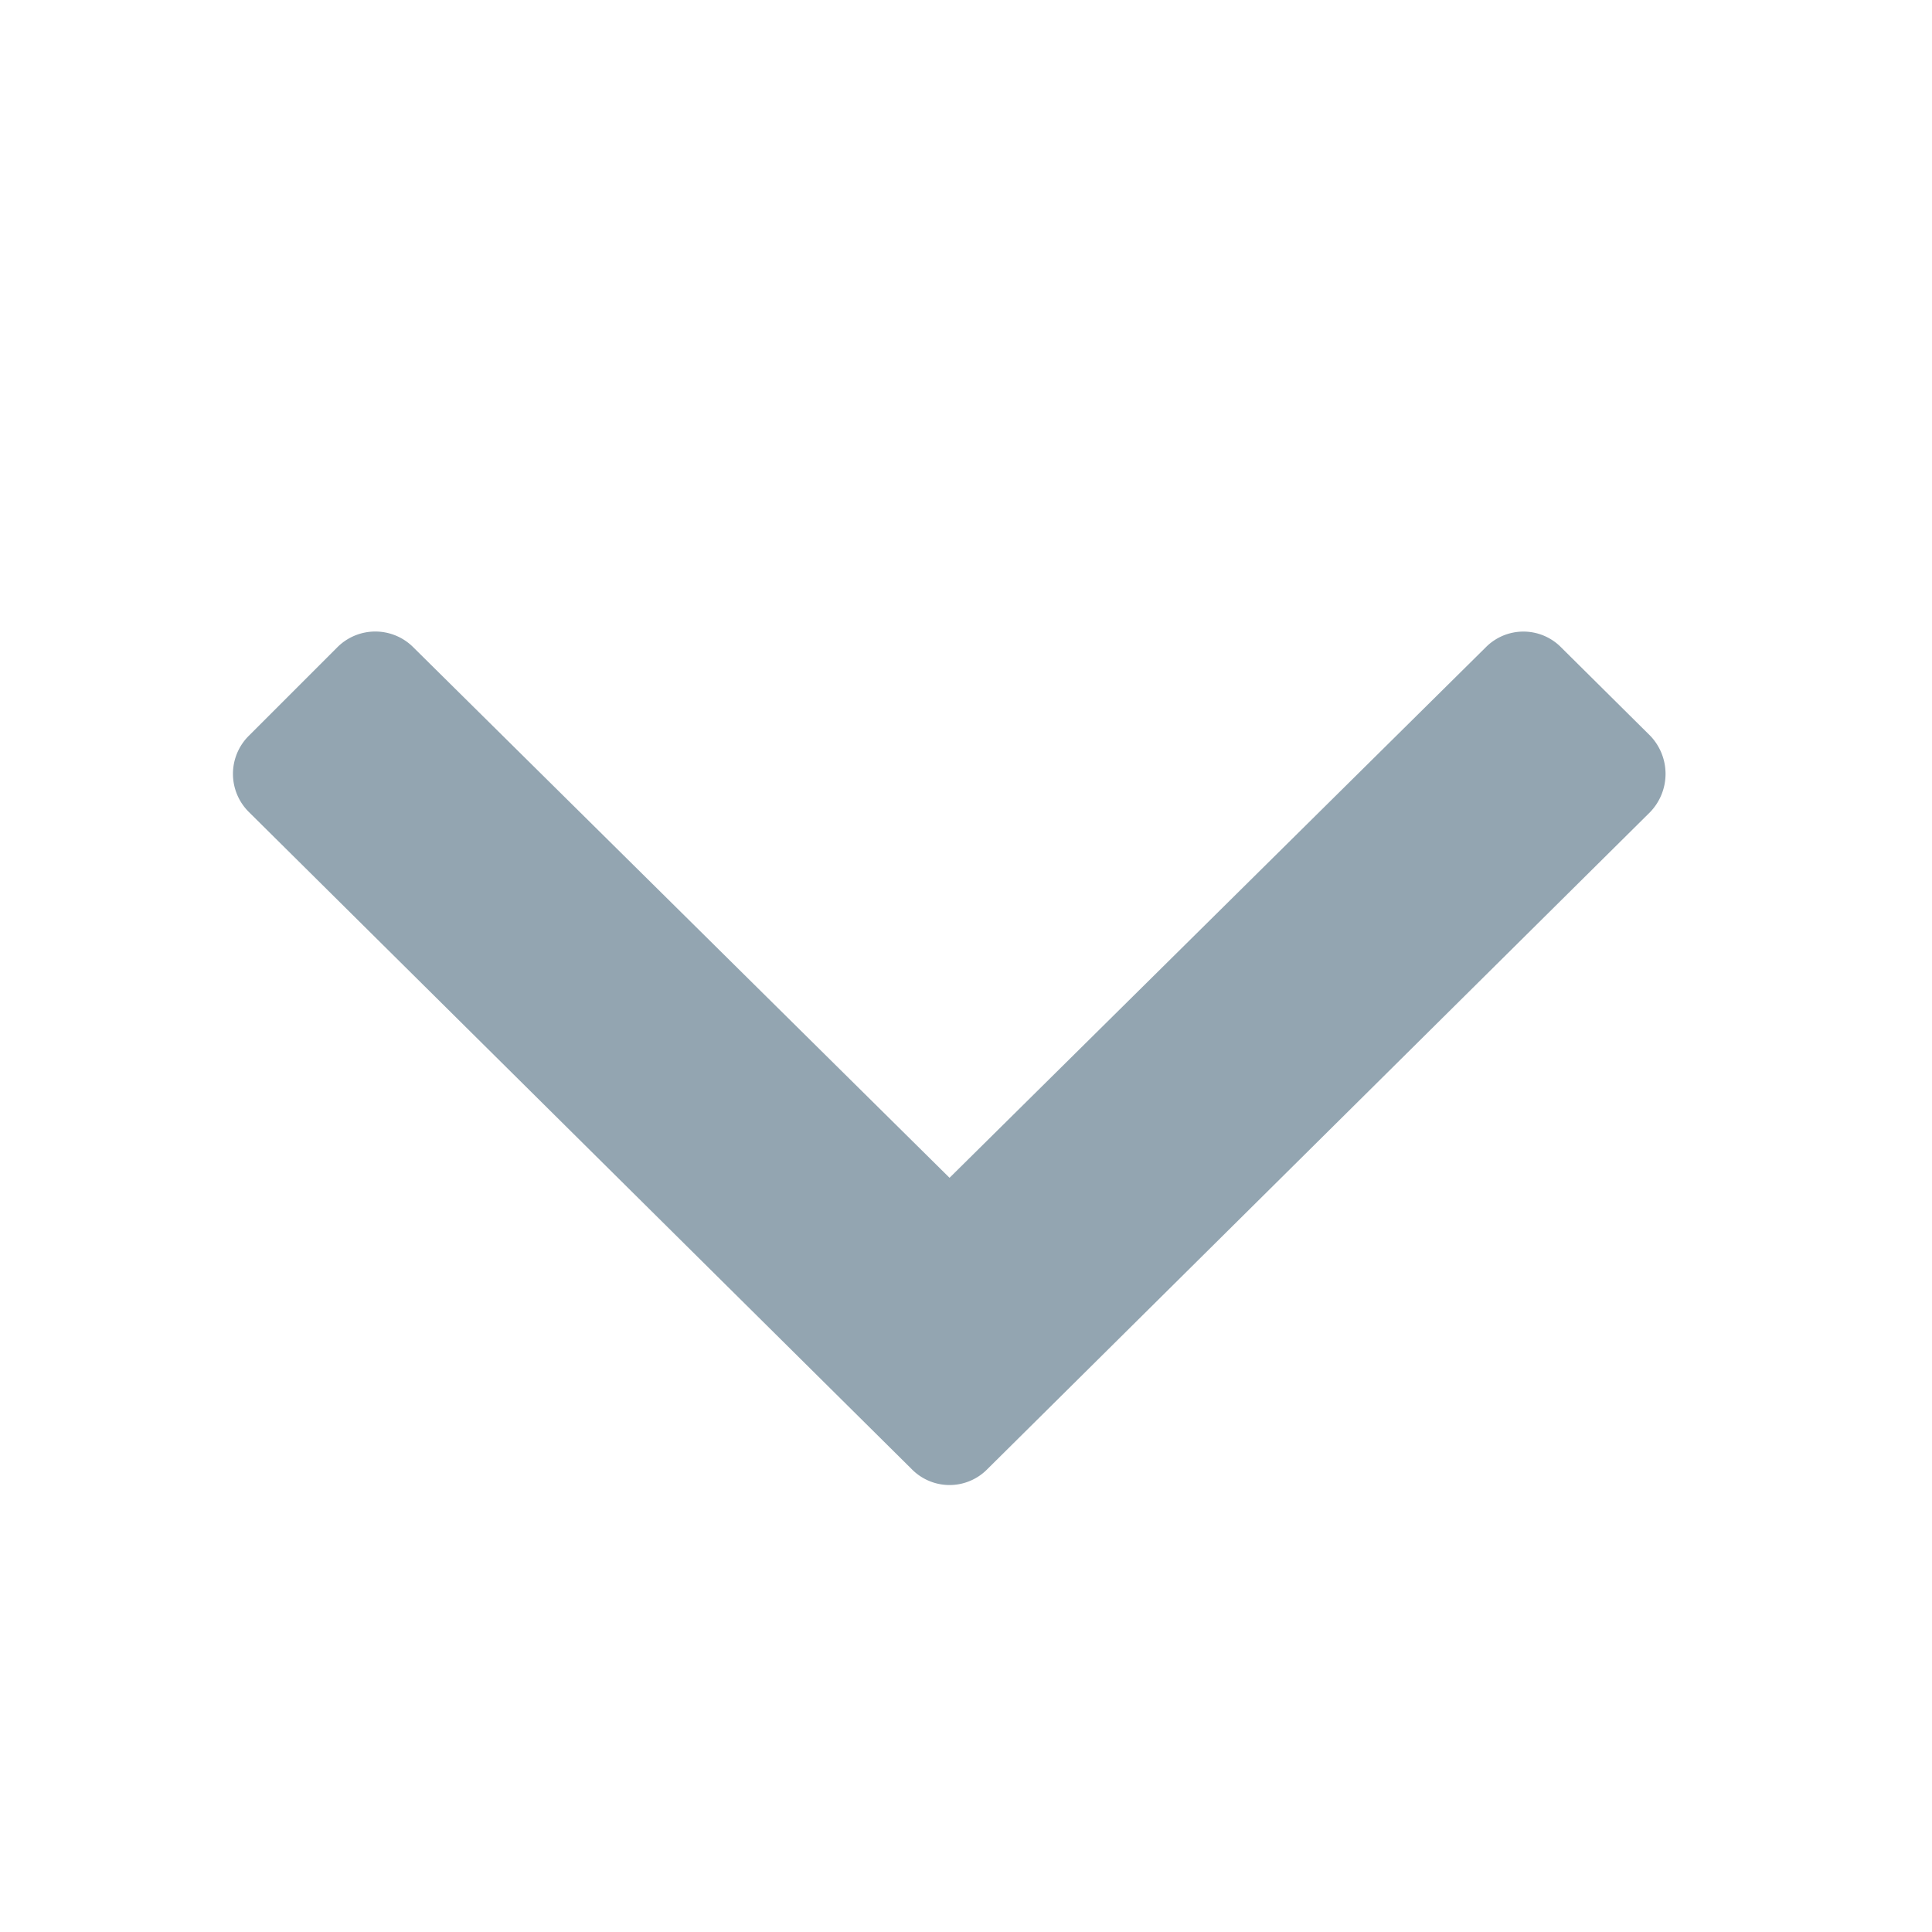 <svg xmlns:xlink="http://www.w3.org/1999/xlink" xmlns="http://www.w3.org/2000/svg" viewBox="0 0 27 27" aria-label="その他の操作" height="17" width="17"><path fill="#93A5B1" d="M12.74,20.53,3.48,11.35a.75.75,0,0,1,0-1.07L4.71,9.05a.75.75,0,0,1,1.07,0l7.49,7.41,7.49-7.41a.74.74,0,0,1,1.06,0l1.24,1.23a.77.77,0,0,1,0,1.07L13.8,20.53A.74.74,0,0,1,12.74,20.53Z"></path></svg>